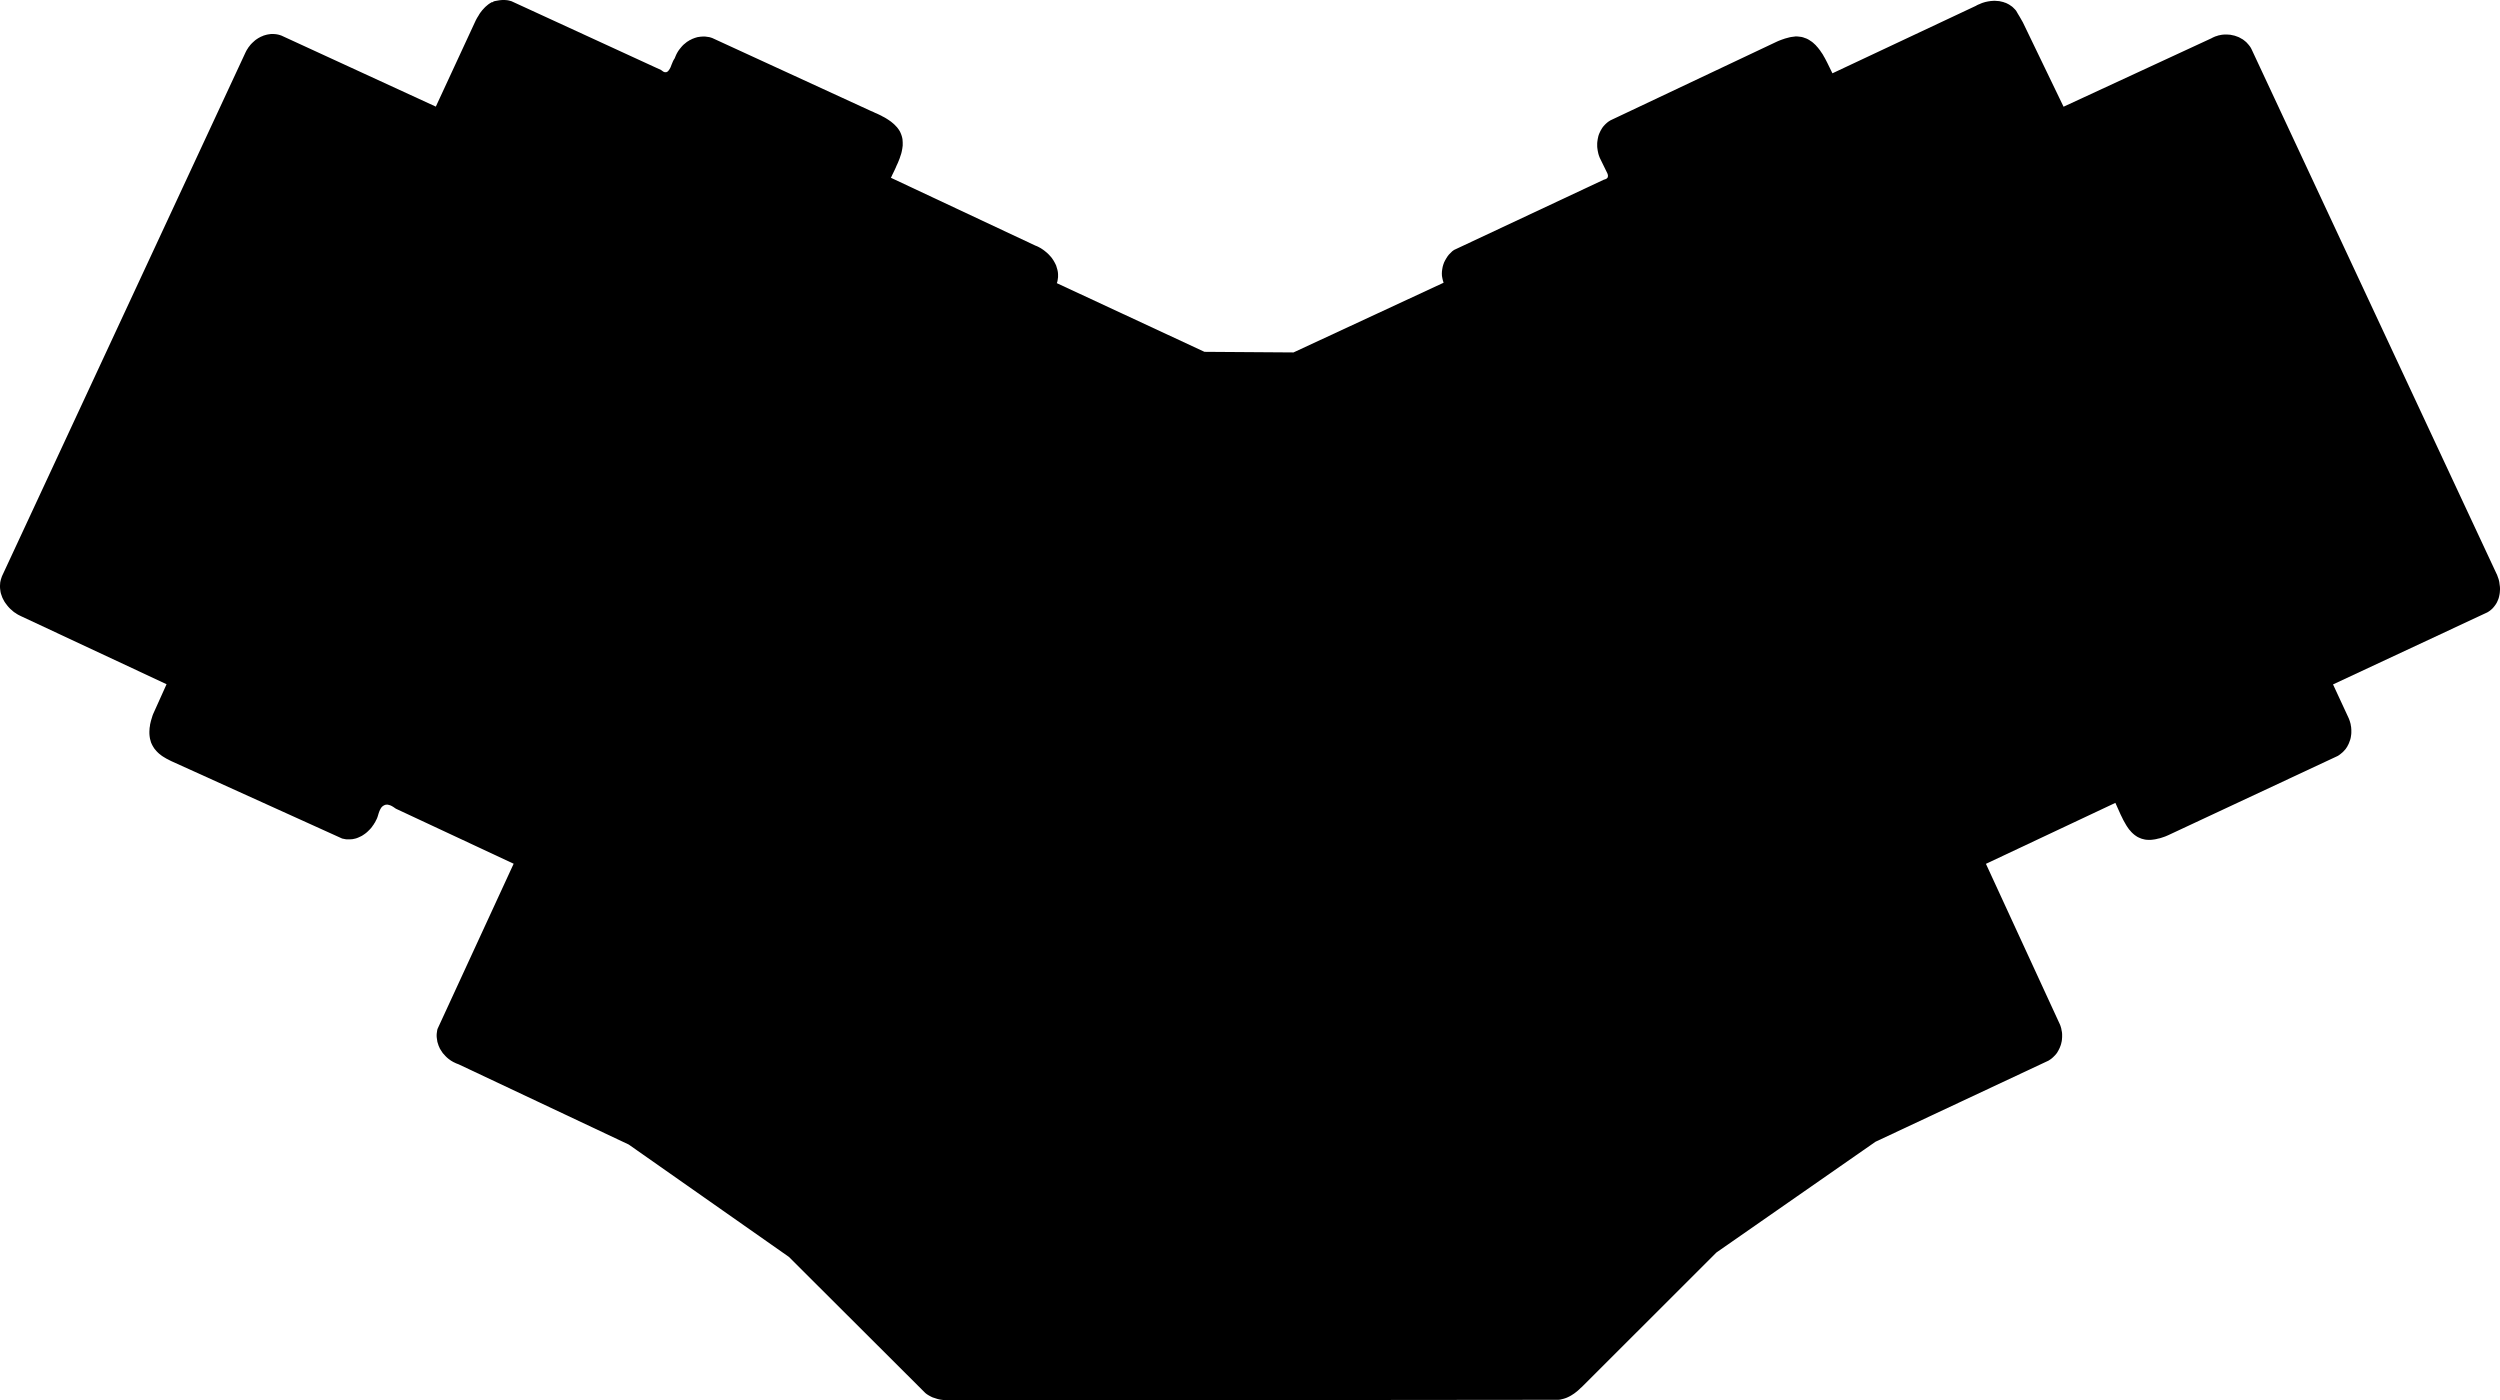 <?xml version="1.0" encoding="utf-8"?>
<!-- Generator: Fusion 360, Shaper Origin Export Add-In, Version 1.5.0  -->
<svg enable-background="new 0 0 24.316 13.621" height="13.621cm" shaper:fusionaddin="version:1.5.0" version="1.1" viewBox="0 0 24.316 13.621" width="24.316cm" x="0cm" xml:space="preserve" xmlns="http://www.w3.org/2000/svg" xmlns:shaper="http://www.shapertools.com/namespaces/shaper" xmlns:xlink="http://www.w3.org/1999/xlink" y="0cm"><path d="M-1.561,1.396 L-0.234,0.072 -0.22,0.061 -0.206,0.052 -0.192,0.044 -0.177,0.036 -0.162,0.029 -0.146,0.024 -0.131,0.019 -0.115,0.014 -0.099,0.01 -0.083,0.007 -0.067,0.005 -0.05,0.003 -0.034,0.002 -0.017,0.001 0,0 5.924,0.006 5.942,0.008 5.958,0.012 5.974,0.016 5.99,0.021 6.006,0.027 6.021,0.034 6.035,0.041 6.049,0.049 6.063,0.058 6.077,0.067 6.09,0.077 6.103,0.087 6.116,0.098 6.128,0.109 6.14,0.121 6.153,0.132 6.165,0.144 7.461,1.439 9.008,2.516 10.691,3.305 10.703,3.313 10.715,3.321 10.726,3.33 10.736,3.339 10.746,3.349 10.756,3.359 10.765,3.37 10.773,3.38 10.78,3.392 10.787,3.404 10.793,3.416 10.799,3.428 10.804,3.441 10.809,3.454 10.813,3.467 10.816,3.48 10.819,3.493 10.821,3.507 10.822,3.52 10.823,3.534 10.823,3.548 10.823,3.562 10.822,3.576 10.82,3.589 10.817,3.603 10.815,3.616 10.811,3.63 10.807,3.643 10.802,3.656 10.796,3.669 10.082,5.219 11.341,5.812 11.393,5.696 11.408,5.666 11.415,5.651 11.423,5.636 11.431,5.622 11.439,5.608 11.447,5.594 11.456,5.58 11.465,5.567 11.474,5.554 11.485,5.542 11.495,5.53 11.506,5.519 11.517,5.509 11.529,5.499 11.542,5.49 11.554,5.482 11.568,5.475 11.582,5.469 11.597,5.463 11.613,5.459 11.629,5.455 11.646,5.453 11.664,5.452 11.679,5.452 11.695,5.453 11.71,5.455 11.725,5.457 11.74,5.46 11.755,5.464 11.77,5.467 11.784,5.471 11.799,5.476 11.814,5.481 11.828,5.486 11.856,5.498 13.503,6.268 13.516,6.276 13.528,6.285 13.539,6.294 13.551,6.304 13.561,6.314 13.57,6.324 13.58,6.335 13.588,6.347 13.596,6.359 13.602,6.371 13.609,6.384 13.614,6.396 13.619,6.41 13.624,6.423 13.628,6.437 13.631,6.451 13.633,6.465 13.635,6.479 13.636,6.493 13.636,6.507 13.636,6.522 13.635,6.536 13.634,6.55 13.631,6.565 13.629,6.579 13.625,6.593 13.621,6.607 13.616,6.621 13.611,6.634 13.605,6.647 13.599,6.66 13.458,6.964 14.959,7.665 14.972,7.673 14.985,7.682 14.997,7.692 15.008,7.702 15.018,7.713 15.027,7.724 15.036,7.736 15.044,7.748 15.051,7.76 15.057,7.773 15.063,7.787 15.068,7.8 15.072,7.814 15.075,7.828 15.078,7.843 15.08,7.857 15.081,7.871 15.082,7.886 15.082,7.901 15.081,7.916 15.079,7.93 15.077,7.945 15.075,7.96 15.072,7.974 15.068,7.989 15.063,8.003 15.058,8.017 15.053,8.031 15.046,8.045 15.04,8.058 12.667,13.139 12.66,13.153 12.652,13.166 12.643,13.178 12.634,13.189 12.624,13.2 12.614,13.211 12.603,13.22 12.592,13.229 12.58,13.238 12.567,13.245 12.555,13.252 12.542,13.259 12.529,13.264 12.515,13.269 12.501,13.274 12.487,13.277 12.473,13.28 12.459,13.283 12.444,13.284 12.43,13.285 12.415,13.285 12.401,13.285 12.386,13.284 12.371,13.282 12.357,13.279 12.342,13.276 12.328,13.271 12.314,13.267 12.3,13.261 12.287,13.255 12.274,13.248 10.837,12.583 10.441,13.404 10.425,13.432 10.409,13.46 10.392,13.488 10.376,13.516 10.366,13.528 10.356,13.538 10.346,13.548 10.336,13.557 10.324,13.565 10.313,13.573 10.301,13.58 10.289,13.586 10.277,13.592 10.264,13.596 10.251,13.601 10.238,13.604 10.225,13.607 10.212,13.61 10.198,13.611 10.184,13.612 10.171,13.613 10.157,13.613 10.143,13.612 10.129,13.611 10.116,13.609 10.102,13.607 10.088,13.604 10.074,13.601 10.061,13.597 10.048,13.593 10.035,13.588 10.022,13.582 10.009,13.577 9.996,13.571 9.984,13.564 8.589,12.908 8.538,13.012 8.522,13.043 8.514,13.058 8.505,13.073 8.497,13.088 8.488,13.102 8.478,13.116 8.469,13.13 8.458,13.144 8.448,13.157 8.437,13.169 8.426,13.182 8.414,13.193 8.402,13.204 8.39,13.214 8.376,13.223 8.363,13.232 8.349,13.24 8.334,13.247 8.319,13.252 8.303,13.258 8.286,13.262 8.269,13.264 8.252,13.266 8.233,13.267 8.218,13.265 8.202,13.263 8.187,13.261 8.172,13.258 8.157,13.254 8.142,13.25 8.127,13.246 8.113,13.241 8.098,13.236 8.069,13.225 8.055,13.219 8.04,13.212 6.431,12.451 6.418,12.443 6.406,12.435 6.394,12.425 6.384,12.416 6.373,12.405 6.364,12.395 6.355,12.384 6.347,12.372 6.34,12.36 6.333,12.348 6.327,12.335 6.321,12.322 6.316,12.309 6.312,12.296 6.309,12.282 6.306,12.268 6.304,12.254 6.302,12.24 6.301,12.226 6.301,12.212 6.301,12.197 6.302,12.183 6.304,12.169 6.306,12.155 6.309,12.141 6.312,12.127 6.316,12.113 6.321,12.099 6.326,12.086 6.392,11.951 6.398,11.939 6.403,11.927 6.406,11.91 6.403,11.895 6.393,11.884 6.381,11.878 6.365,11.873 4.909,11.19 4.891,11.177 4.875,11.161 4.859,11.145 4.845,11.127 4.833,11.108 4.822,11.089 4.812,11.069 4.804,11.047 4.798,11.026 4.794,11.004 4.791,10.982 4.79,10.96 4.791,10.937 4.795,10.915 4.8,10.893 4.807,10.871 3.347,10.193 2.481,10.199 1.045,10.867 1.05,10.881 1.053,10.896 1.055,10.911 1.057,10.925 1.057,10.94 1.057,10.954 1.056,10.968 1.054,10.982 1.051,10.996 1.047,11.01 1.043,11.023 1.039,11.037 1.033,11.05 1.027,11.062 1.02,11.075 1.013,11.087 1.005,11.099 0.997,11.111 0.988,11.122 0.978,11.133 0.969,11.143 0.958,11.154 0.947,11.164 0.936,11.173 0.925,11.182 0.913,11.191 0.901,11.199 0.889,11.207 0.876,11.214 0.863,11.221 0.85,11.227 0.837,11.232 -0.569,11.892 -0.562,11.905 -0.556,11.919 -0.549,11.933 -0.535,11.962 -0.528,11.977 -0.521,11.992 -0.515,12.007 -0.501,12.037 -0.495,12.052 -0.489,12.067 -0.483,12.082 -0.478,12.098 -0.473,12.113 -0.468,12.128 -0.464,12.144 -0.461,12.159 -0.458,12.175 -0.456,12.19 -0.454,12.205 -0.454,12.221 -0.454,12.236 -0.455,12.251 -0.456,12.267 -0.459,12.282 -0.463,12.297 -0.468,12.312 -0.474,12.327 -0.481,12.342 -0.49,12.357 -0.5,12.371 -0.51,12.384 -0.521,12.395 -0.532,12.407 -0.544,12.418 -0.556,12.428 -0.568,12.438 -0.581,12.447 -0.594,12.456 -0.608,12.465 -0.621,12.473 -0.635,12.481 -0.649,12.488 -0.663,12.496 -0.692,12.51 -0.707,12.517 -0.722,12.523 -0.736,12.53 -0.766,12.543 -2.306,13.251 -2.321,13.256 -2.335,13.26 -2.35,13.262 -2.364,13.264 -2.379,13.266 -2.393,13.266 -2.407,13.265 -2.421,13.264 -2.435,13.262 -2.449,13.26 -2.463,13.256 -2.476,13.252 -2.489,13.247 -2.502,13.242 -2.515,13.235 -2.528,13.229 -2.54,13.221 -2.552,13.214 -2.563,13.205 -2.574,13.196 -2.585,13.187 -2.595,13.177 -2.605,13.166 -2.614,13.155 -2.623,13.144 -2.632,13.132 -2.64,13.12 -2.647,13.108 -2.654,13.095 -2.66,13.082 -2.666,13.068 -2.671,13.055 -2.678,13.044 -2.685,13.032 -2.691,13.019 -2.697,13.004 -2.703,12.99 -2.708,12.976 -2.714,12.962 -2.721,12.95 -2.728,12.939 -2.739,12.926 -2.753,12.919 -2.769,12.919 -2.782,12.924 -2.796,12.934 -2.804,12.94 -4.259,13.609 -4.277,13.614 -4.294,13.618 -4.311,13.62 -4.328,13.621 -4.345,13.621 -4.362,13.62 -4.379,13.618 -4.396,13.615 -4.413,13.612 -4.431,13.608 -4.436,13.606 A0.006,0.006 16.666 0,0 -4.447,13.602 L-4.457,13.596 -4.472,13.587 -4.485,13.578 -4.498,13.567 -4.511,13.556 -4.522,13.545 -4.533,13.533 -4.544,13.521 -4.554,13.508 -4.564,13.495 -4.573,13.481 -4.581,13.467 -4.59,13.453 -4.598,13.439 -4.606,13.424 -4.613,13.409 -4.995,12.584 -6.497,13.275 -6.512,13.28 -6.526,13.284 -6.541,13.287 -6.556,13.289 -6.571,13.29 -6.585,13.29 -6.6,13.29 -6.614,13.288 -6.628,13.286 -6.642,13.283 -6.656,13.279 -6.67,13.275 -6.683,13.269 -6.696,13.264 -6.709,13.257 -6.722,13.25 -6.734,13.242 -6.746,13.234 -6.757,13.225 -6.768,13.215 -6.779,13.205 -6.789,13.195 -6.799,13.184 -6.808,13.172 -6.817,13.161 -6.825,13.148 -6.833,13.136 -6.84,13.123 -6.847,13.109 -6.853,13.096 -9.215,8.016 -9.22,8.001 -9.225,7.986 -9.229,7.97 -9.232,7.955 -9.233,7.94 -9.234,7.925 -9.234,7.91 -9.233,7.895 -9.231,7.88 -9.229,7.865 -9.226,7.851 -9.221,7.836 -9.216,7.822 -9.211,7.808 -9.204,7.794 -9.197,7.781 -9.19,7.768 -9.181,7.755 -9.172,7.743 -9.163,7.731 -9.153,7.719 -9.143,7.708 -9.132,7.697 -9.12,7.687 -9.109,7.677 -9.097,7.667 -9.084,7.659 -9.071,7.65 -9.058,7.642 -9.044,7.635 -9.03,7.628 -7.614,6.966 -7.745,6.675 -7.751,6.659 -7.756,6.642 -7.761,6.626 -7.766,6.609 -7.77,6.592 -7.774,6.575 -7.776,6.558 -7.779,6.541 -7.78,6.524 -7.781,6.506 -7.781,6.489 -7.78,6.471 -7.778,6.454 -7.775,6.436 -7.77,6.418 -7.765,6.4 -7.758,6.384 -7.75,6.368 -7.741,6.353 -7.732,6.339 -7.721,6.326 -7.71,6.313 -7.698,6.301 -7.686,6.29 -7.673,6.28 -7.659,6.269 -7.645,6.26 -7.63,6.251 -7.615,6.242 -7.599,6.234 -7.584,6.226 -7.568,6.218 -5.906,5.465 -5.891,5.462 -5.876,5.459 -5.862,5.457 -5.847,5.457 -5.833,5.457 -5.819,5.458 -5.805,5.459 -5.791,5.462 -5.777,5.465 -5.764,5.469 -5.751,5.474 -5.738,5.48 -5.725,5.486 -5.713,5.492 -5.701,5.5 -5.689,5.508 -5.678,5.516 -5.667,5.525 -5.656,5.535 -5.646,5.545 -5.636,5.555 -5.626,5.566 -5.617,5.577 -5.609,5.589 -5.6,5.601 -5.593,5.613 -5.585,5.625 -5.579,5.638 -5.572,5.651 -5.566,5.664 -5.561,5.678 -5.557,5.691 -5.551,5.711 -5.545,5.728 -5.538,5.744 -5.531,5.757 -5.523,5.769 -5.514,5.778 -5.499,5.788 -5.483,5.794 -5.465,5.795 -5.452,5.792 -5.438,5.788 -5.423,5.781 -5.408,5.772 -5.392,5.761 -5.383,5.755 -4.238,5.22 -4.979,3.612 -4.982,3.598 -4.984,3.584 -4.986,3.57 -4.987,3.556 -4.987,3.542 -4.986,3.529 -4.984,3.515 -4.982,3.502 -4.98,3.488 -4.976,3.475 -4.972,3.463 -4.968,3.45 -4.962,3.437 -4.957,3.425 -4.95,3.413 -4.943,3.402 -4.935,3.39 -4.928,3.379 -4.919,3.369 -4.91,3.359 -4.901,3.349 -4.891,3.339 -4.881,3.33 -4.87,3.321 -4.859,3.313 -4.848,3.305 -4.836,3.298 -4.824,3.291 -4.811,3.285 -4.799,3.279 -4.786,3.274 -4.773,3.269 -3.119,2.489 -1.561,1.396z" fill="rgb(0,0,0)" shaper:cutDepth="0.0016" shaper:pathType="exterior" transform="matrix(1,0,0,-1,9.234,13.621)" vector-effect="non-scaling-stroke" /></svg>